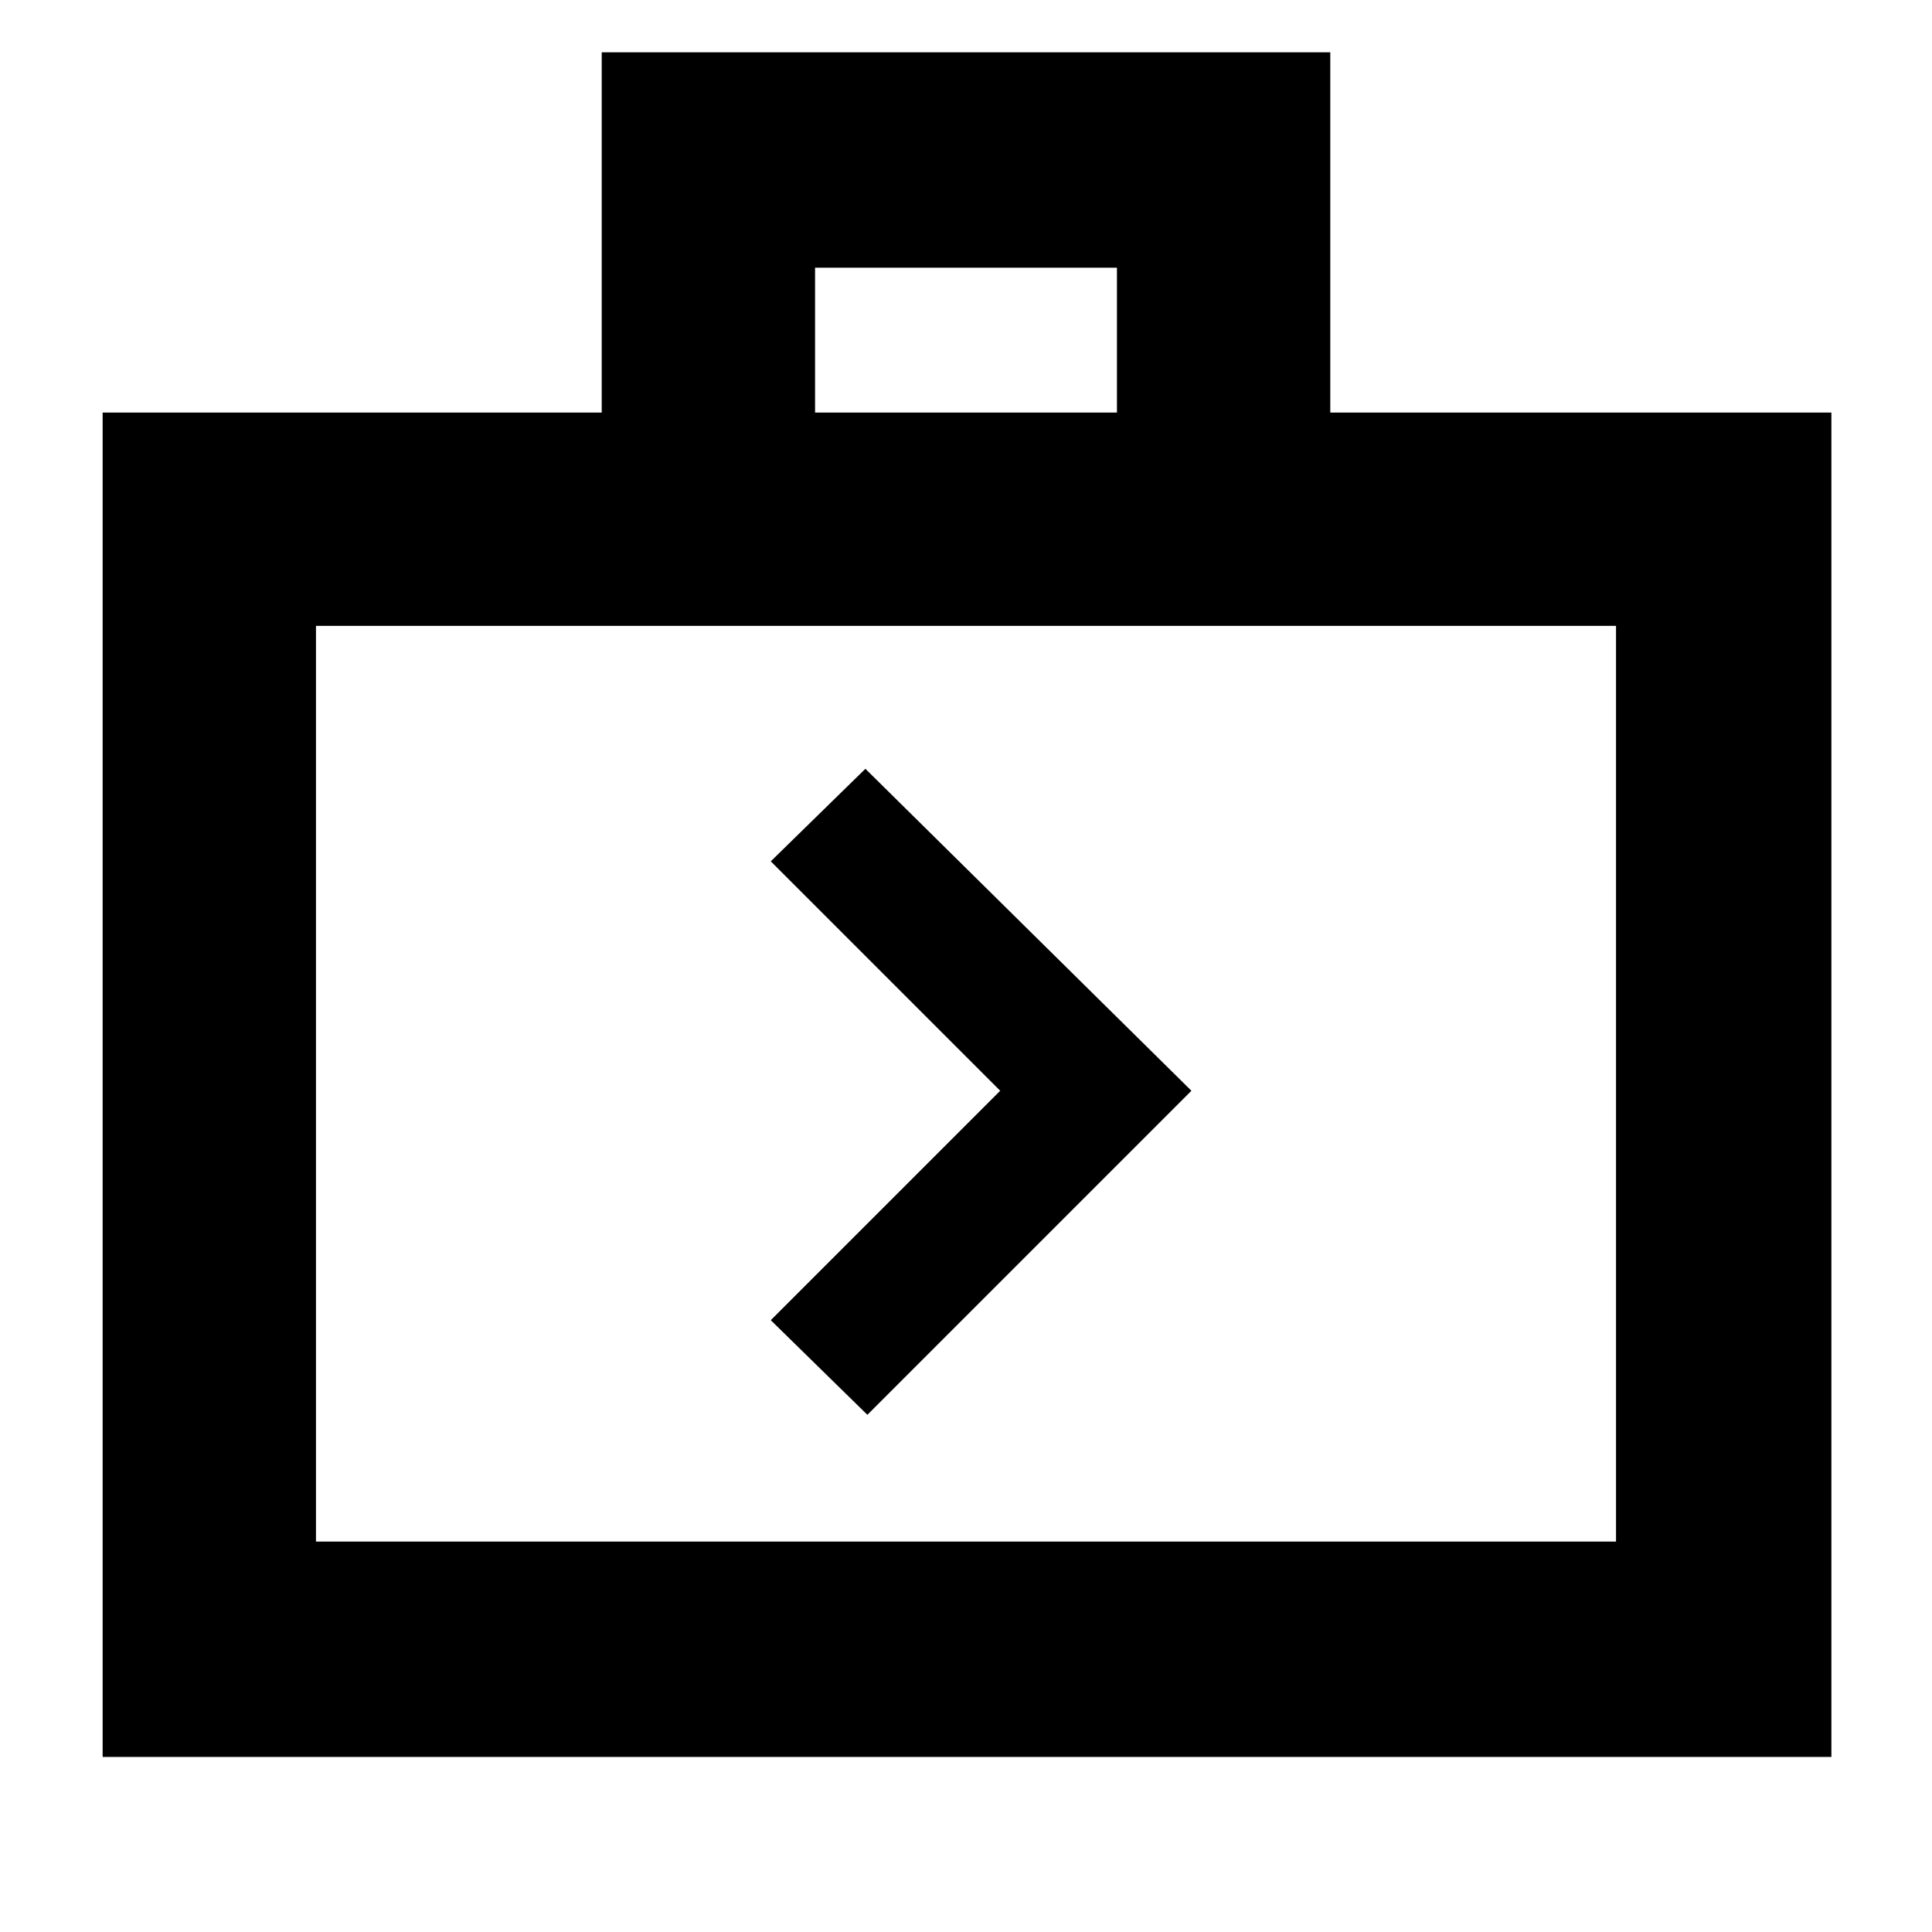 <svg xmlns="http://www.w3.org/2000/svg" height="40" width="40"><path d="M17.958 29.292 24.667 22.583 17.917 15.917 15.958 17.833 20.708 22.583 15.958 27.333ZM2.125 36.375V8.542H12.458V1.083H27.542V8.542H37.917V36.375ZM16.875 8.542H23.125V5.542H16.875ZM6.542 31.917H33.458V12.958H6.542ZM6.542 31.917V12.958Z"/></svg>